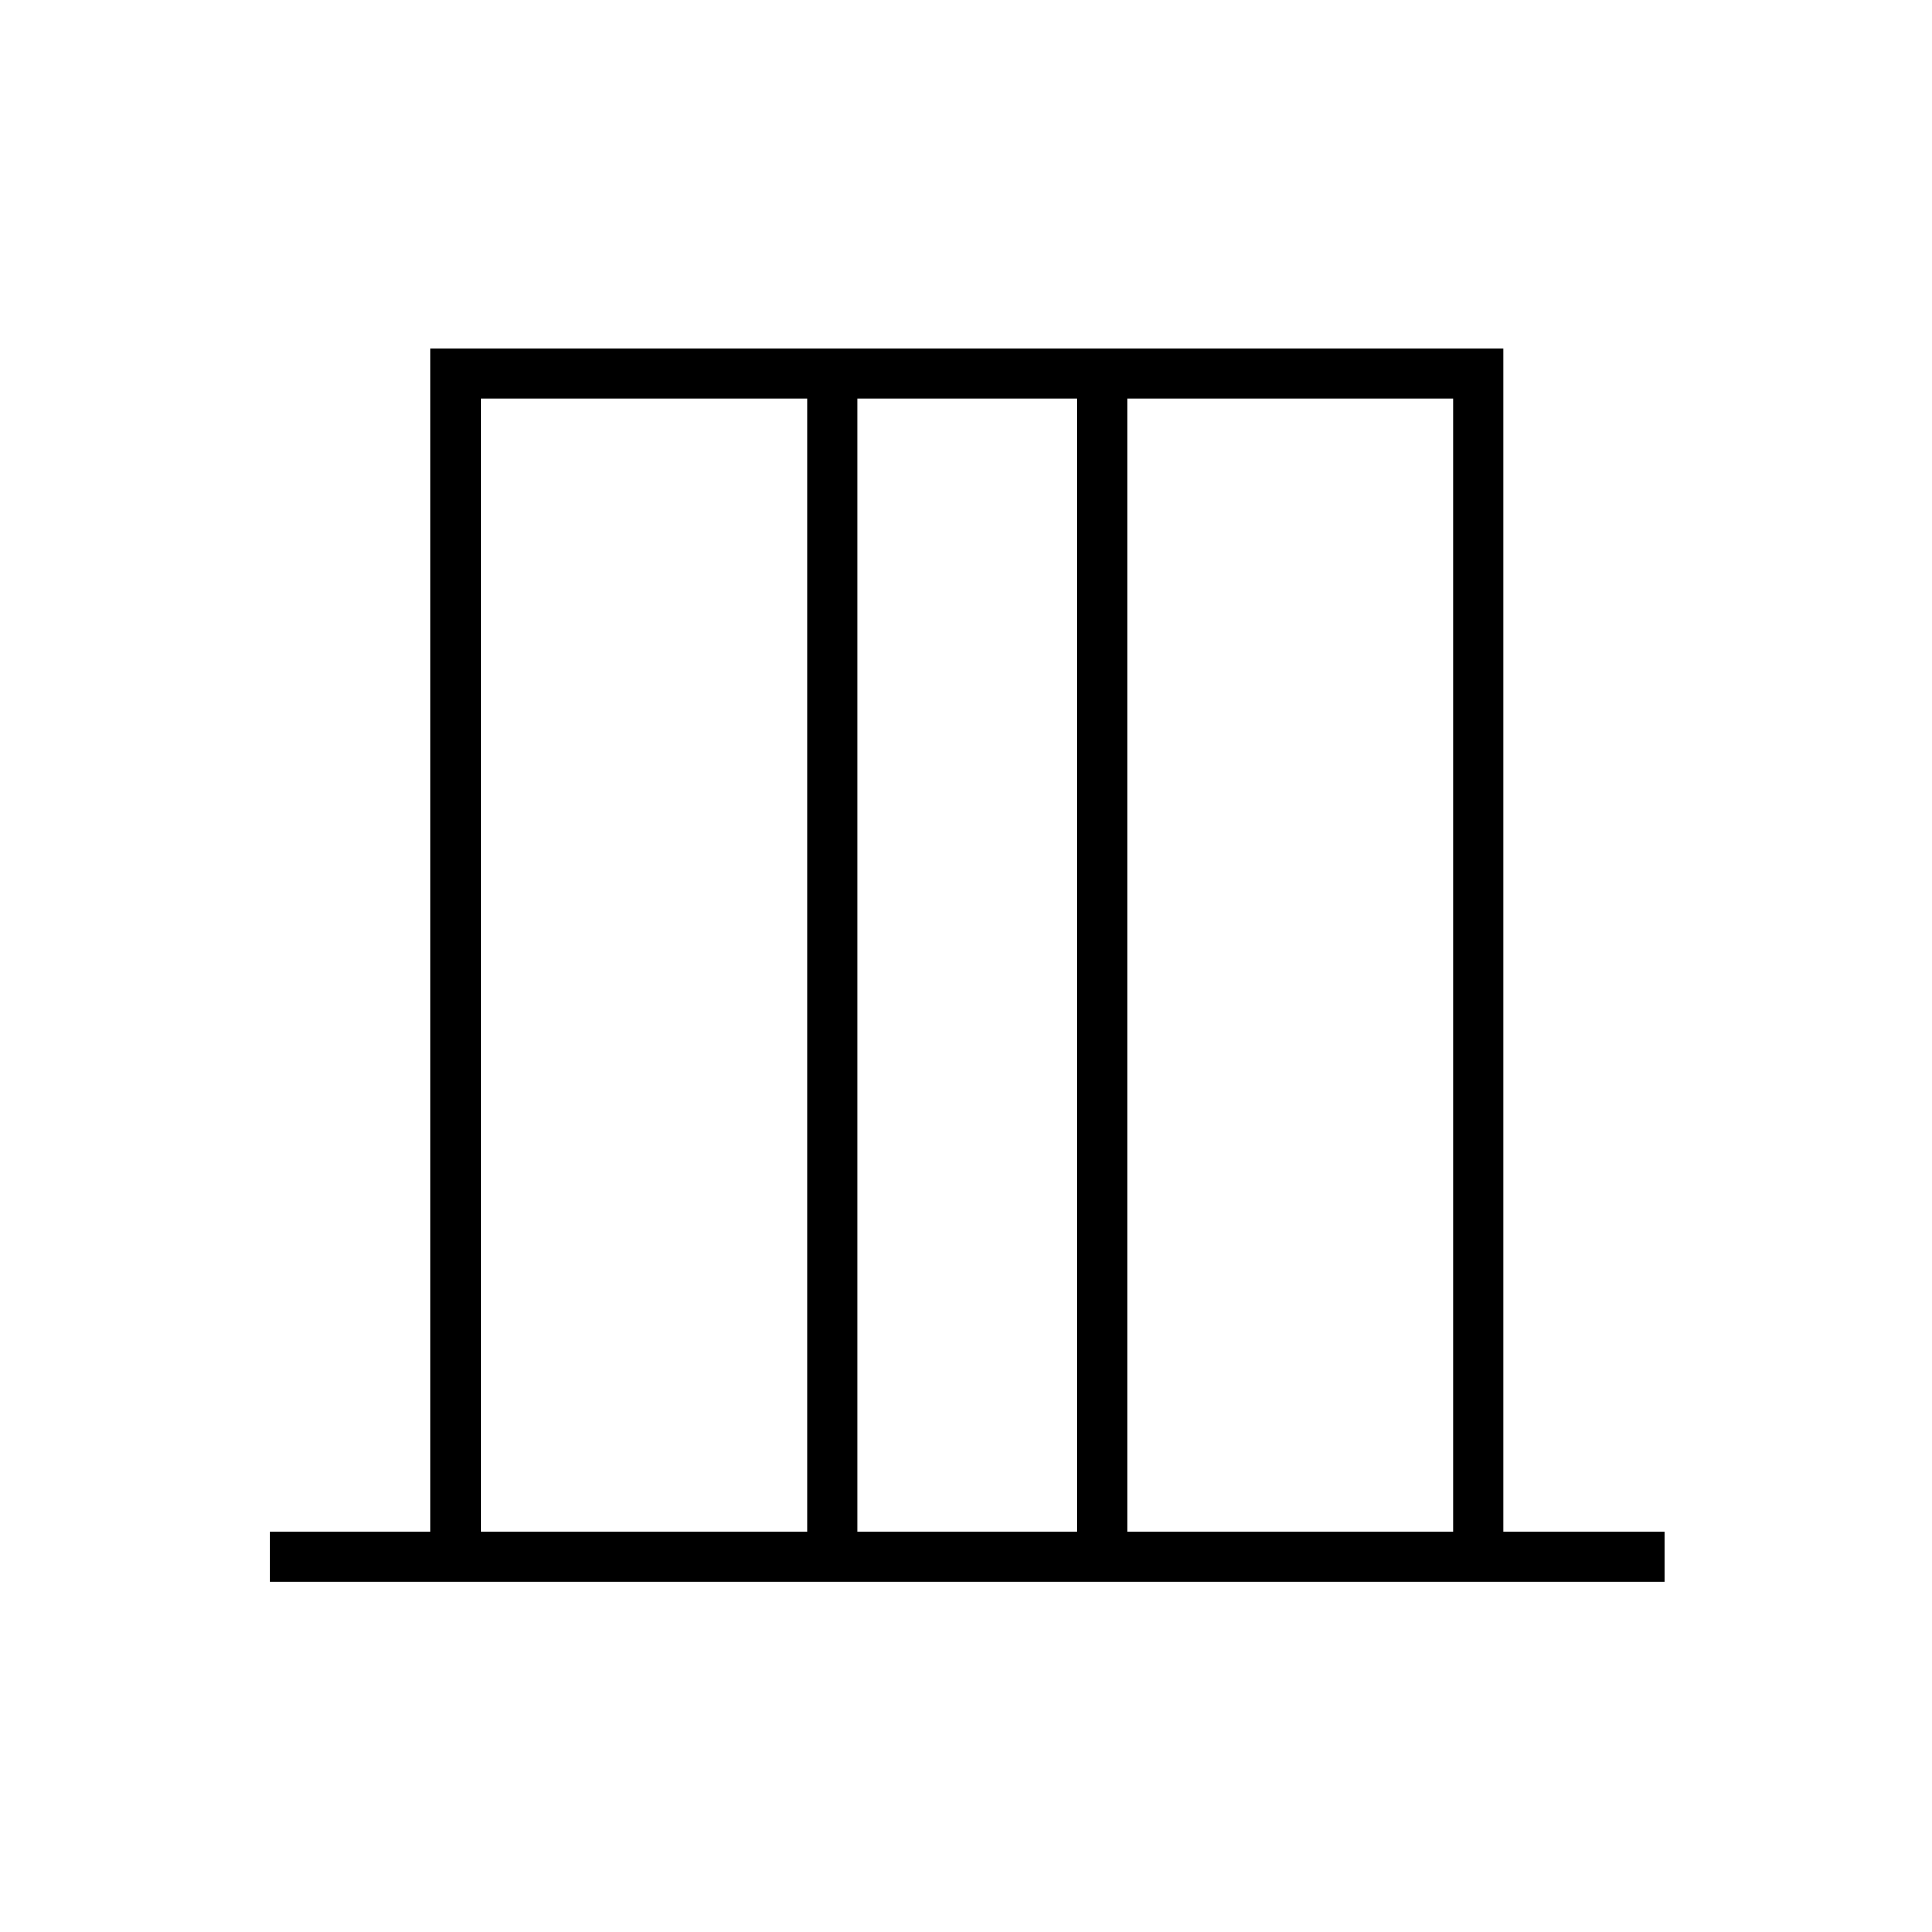 <svg xmlns="http://www.w3.org/2000/svg" height="24" width="24"><path d="M3.35 19.65v-.625h2v-14.7h13.325v14.7h2v.625Zm2.625-.625h4.05V4.95h-4.05Zm4.675 0h2.725V4.95H10.65Zm3.35 0h4.05V4.95H14Zm-8.025 0V4.95v14.075Zm12.075 0V4.95v14.075Z"/></svg>